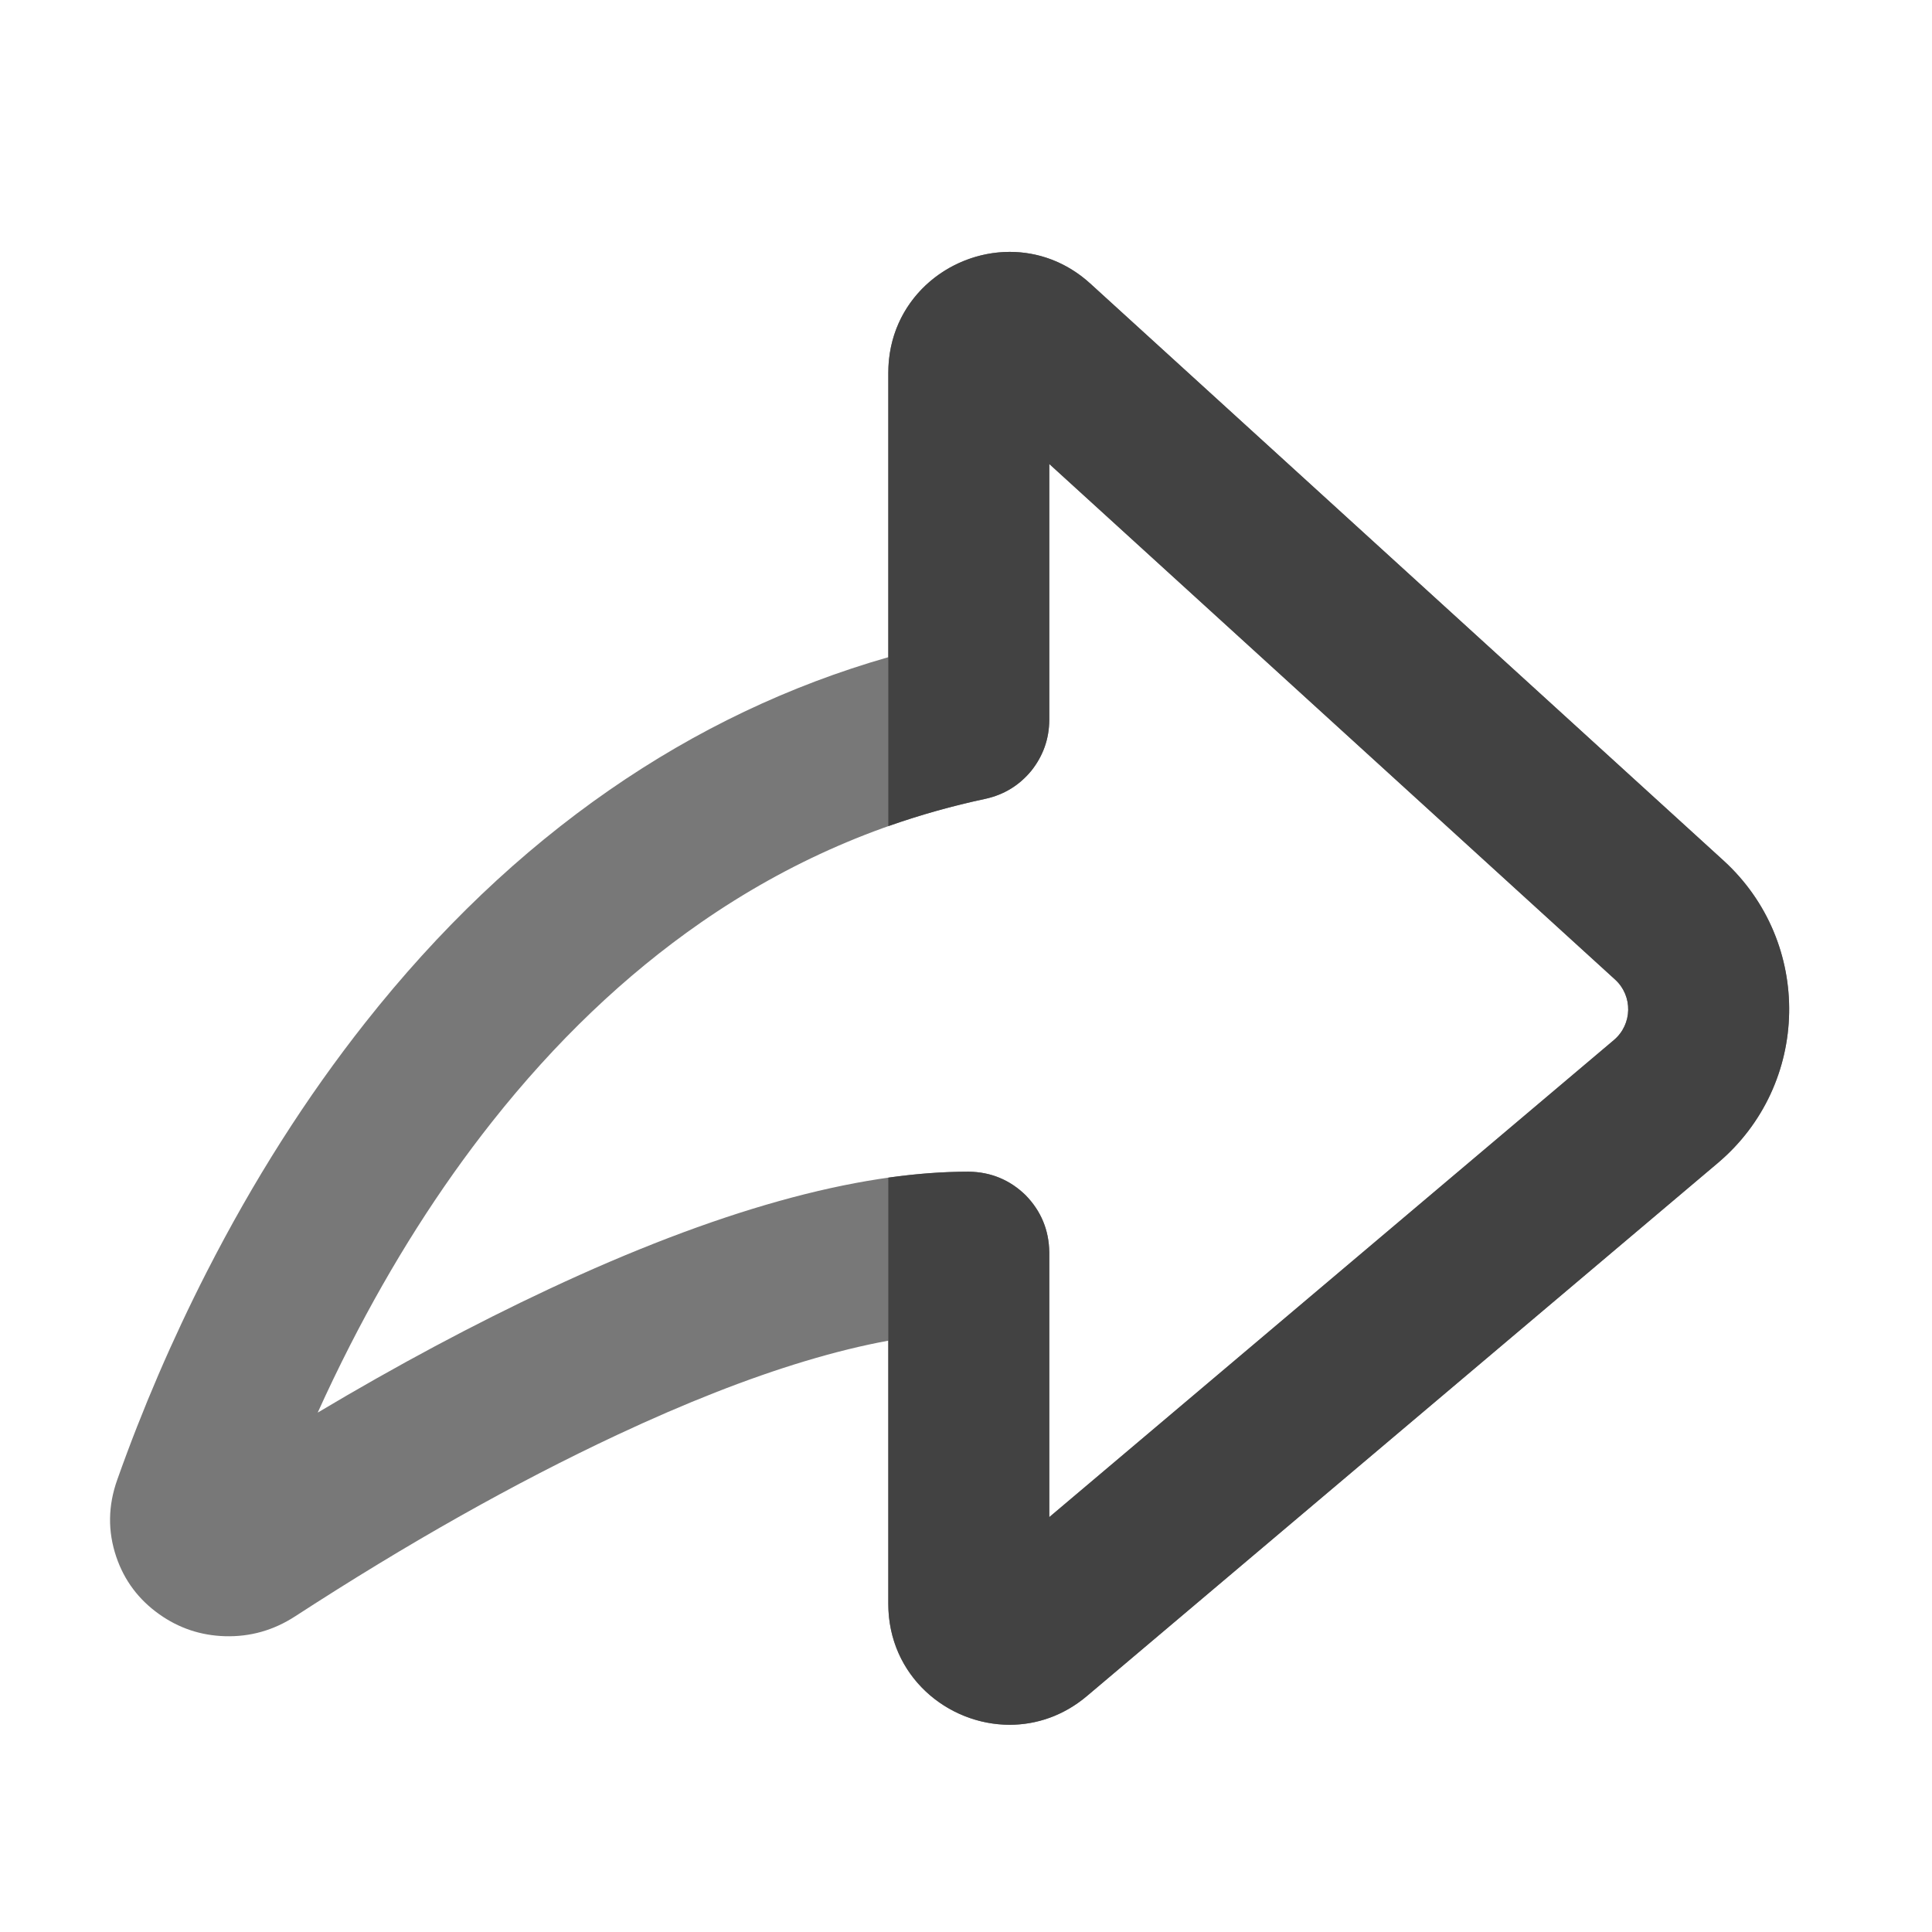 <svg xmlns="http://www.w3.org/2000/svg" xmlns:xlink="http://www.w3.org/1999/xlink" width="48" height="48" viewBox="0 0 48 48" fill="none">
<path d="M5.133 31.607C4.28 33.279 3.539 34.998 2.913 36.764C2.683 37.409 2.675 38.047 2.888 38.677C3.087 39.265 3.443 39.741 3.956 40.105C4.443 40.451 4.987 40.633 5.586 40.651C6.215 40.67 6.798 40.505 7.335 40.156C10.127 38.343 12.79 36.842 15.326 35.653C17.022 34.858 18.578 34.246 19.996 33.819C20.734 33.597 21.425 33.427 22.069 33.309L22.069 39.846C22.069 42.399 25.055 43.785 27.005 42.137L42.679 28.894C44.985 26.945 45.051 23.413 42.819 21.379L27.09 7.047C25.163 5.291 22.069 6.658 22.069 9.264L22.069 16.328C19.607 17.033 17.295 18.135 15.134 19.633C12.926 21.164 10.907 23.087 9.079 25.402C7.614 27.256 6.299 29.324 5.133 31.607ZM24.485 19.846C21.948 20.386 19.591 21.41 17.413 22.92C15.532 24.225 13.8 25.878 12.217 27.881C10.915 29.529 9.742 31.377 8.696 33.426C8.415 33.977 8.147 34.534 7.893 35.096C9.862 33.922 11.773 32.901 13.628 32.031C17.78 30.084 21.261 29.11 24.069 29.11C24.618 29.118 25.09 29.313 25.483 29.696C25.866 30.09 26.061 30.561 26.069 31.11L26.069 37.692L40.097 25.839C40.558 25.449 40.571 24.742 40.125 24.336L26.069 11.528L26.069 17.89C26.065 18.361 25.916 18.78 25.623 19.149C25.324 19.512 24.944 19.744 24.485 19.846Z" fill-rule="evenodd"  fill="#787878" >
</path>
<path d="M25.089 6.258C23.543 6.258 22.07 7.466 22.07 9.264L22.07 20.525C22.856 20.248 23.661 20.021 24.485 19.846C24.945 19.744 25.324 19.512 25.623 19.149C25.916 18.78 26.065 18.361 26.069 17.89L26.069 11.528L26.07 11.529L26.07 11.528L40.126 24.336C40.573 24.742 40.559 25.449 40.098 25.839L26.07 37.692L26.07 37.691L26.069 37.692L26.069 31.11C26.061 30.561 25.866 30.09 25.483 29.696C25.09 29.313 24.618 29.118 24.069 29.11C23.437 29.11 22.771 29.159 22.07 29.258L22.07 39.846C22.07 41.635 23.536 42.851 25.084 42.852C25.745 42.852 26.422 42.63 27.005 42.137L42.679 28.894C44.985 26.945 45.051 23.413 42.819 21.379L27.09 7.047C26.493 6.503 25.783 6.258 25.089 6.258Z" fill-rule="evenodd"  fill="#424242" >
</path>
</svg>
